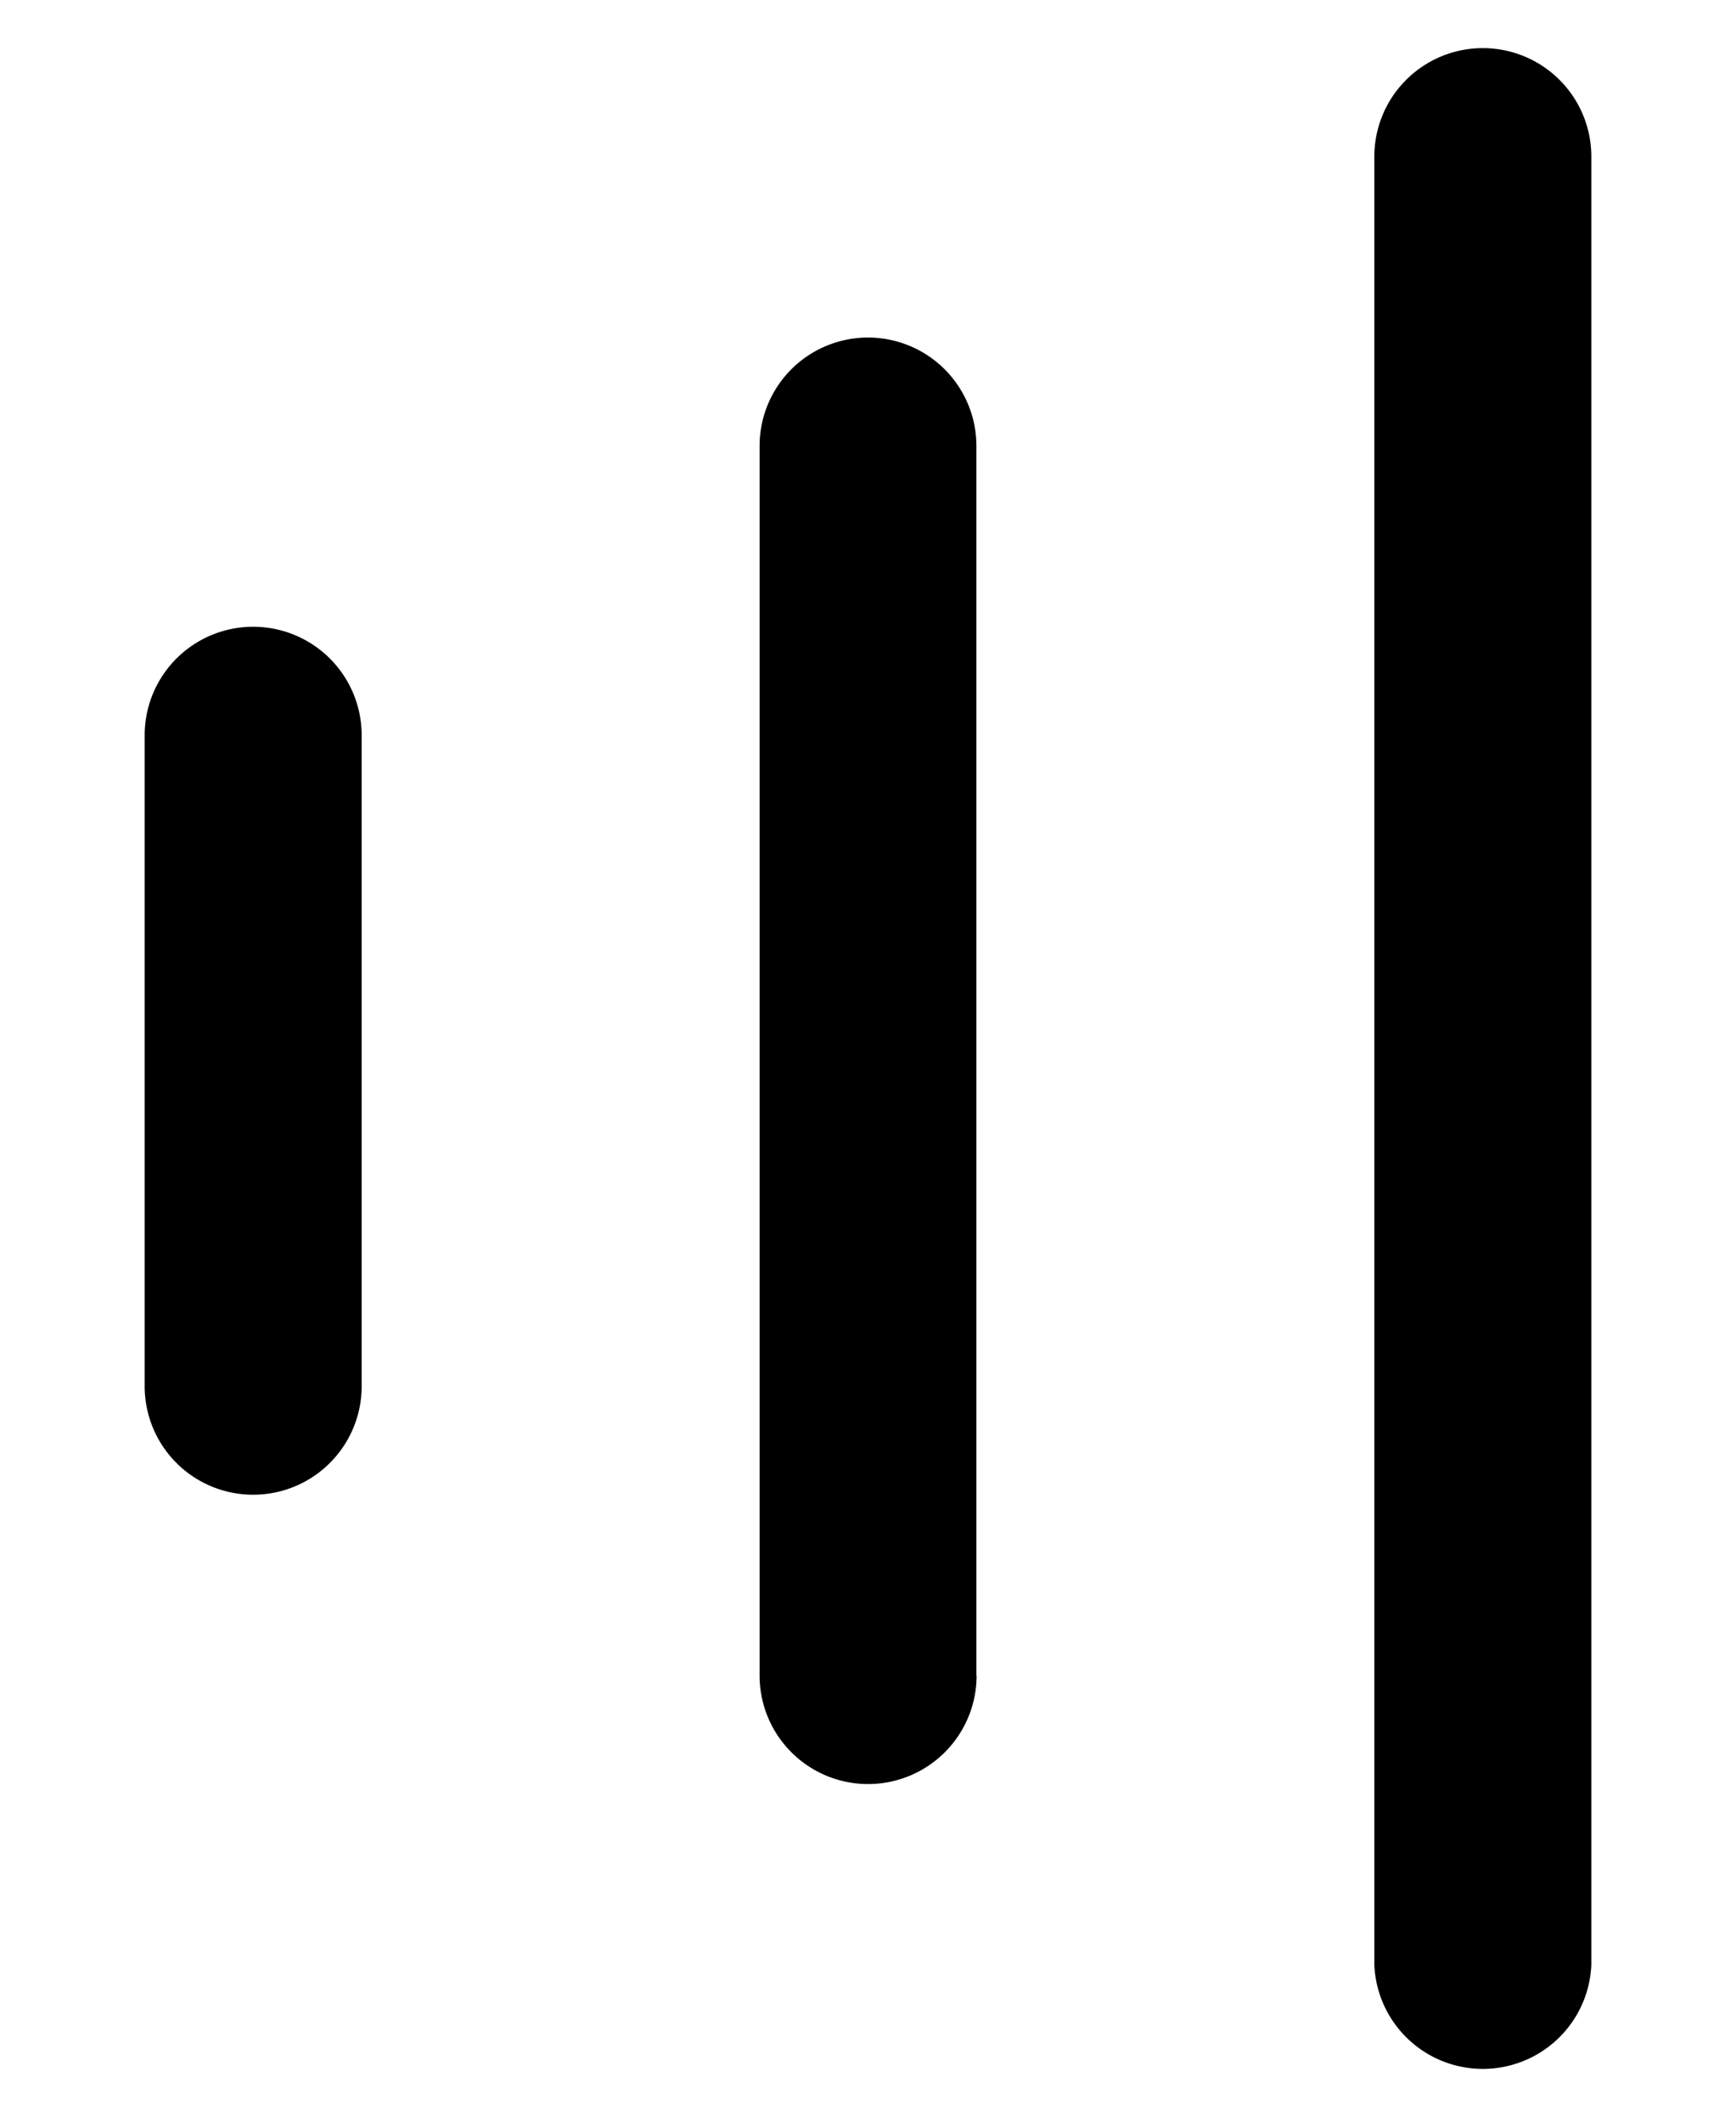 <svg width="9" height="11" viewBox="0 0 9 11" fill="none" xmlns="http://www.w3.org/2000/svg"><path d="M1.875 7.187a.562.562 0 11-1.125 0V3.812a.562.562 0 111.125 0v3.375zm3.188 1.5a.562.562 0 11-1.125 0V2.312a.562.562 0 111.124 0v6.375zm3.187 1.5a.563.563 0 01-1.125 0V.812a.562.562 0 111.125 0v9.375z" fill="#000"/></svg>